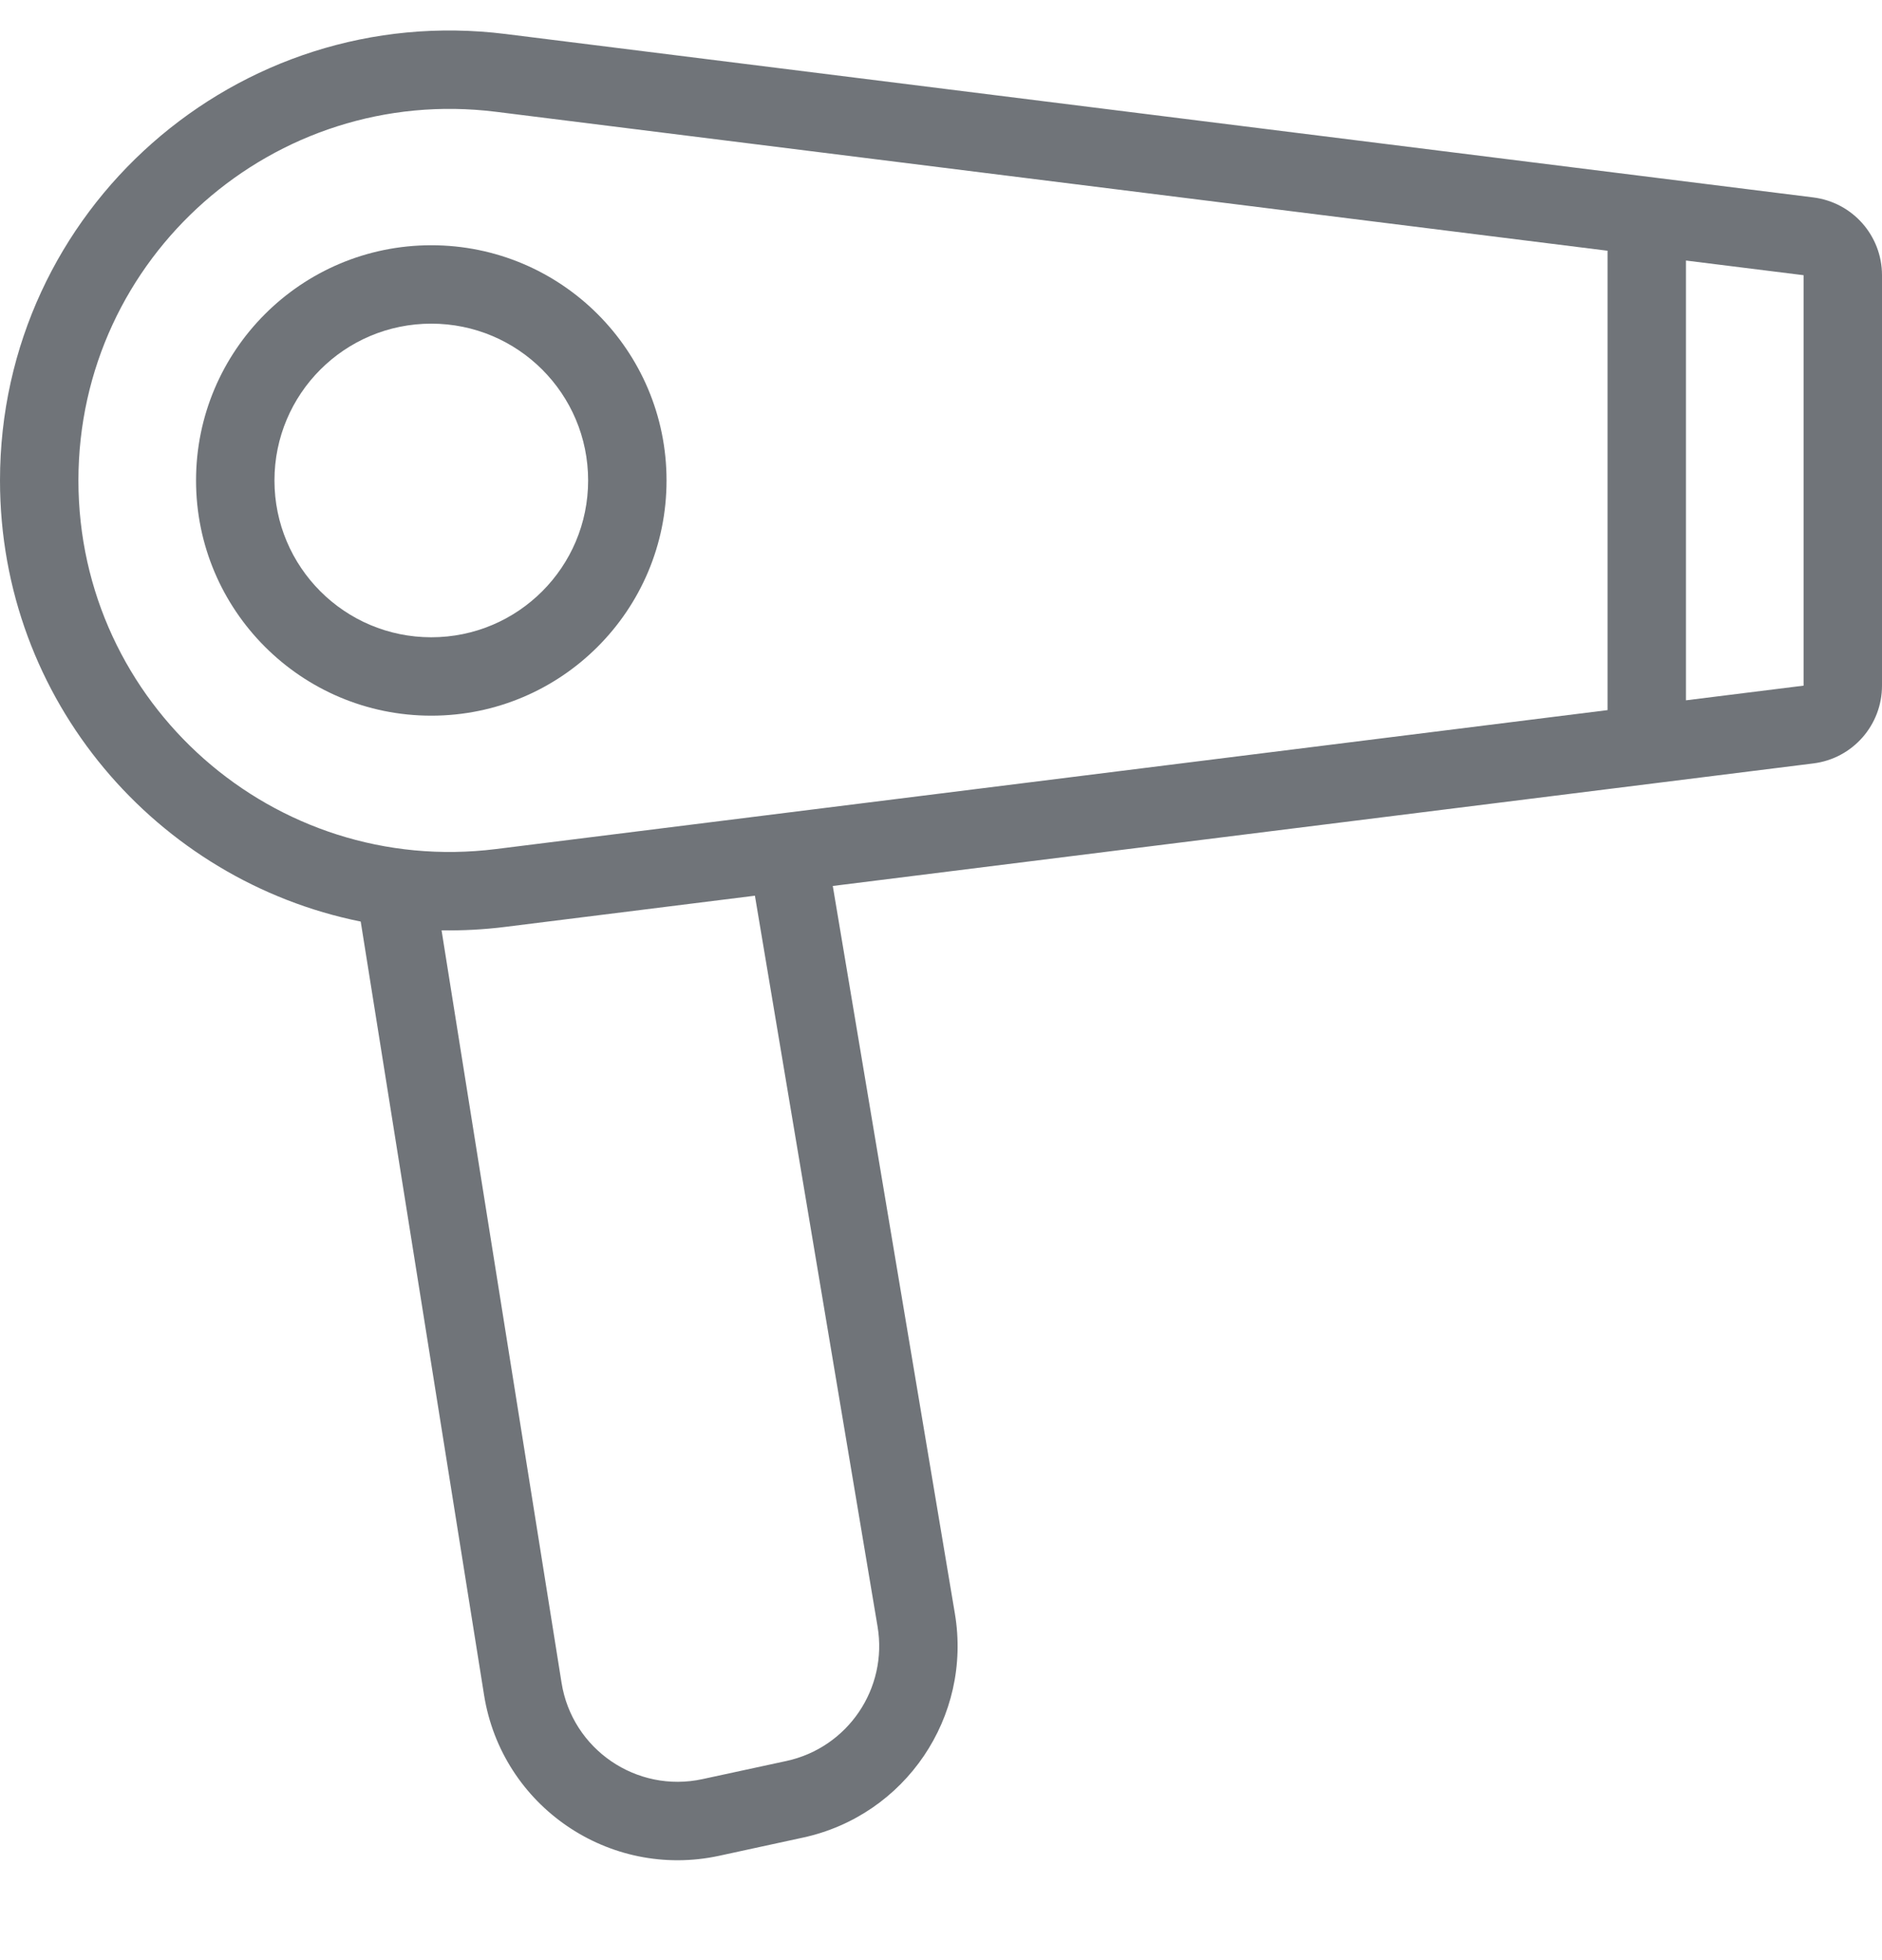 <svg width="24" height="25" viewBox="0 0 24 25" fill="none" xmlns="http://www.w3.org/2000/svg">
<g opacity="0.6">
<path fill-rule="evenodd" clip-rule="evenodd" d="M8.5 6.128C8.5 7.784 7.157 9.128 5.5 9.128C3.843 9.128 2.5 7.784 2.5 6.128C2.5 4.471 3.843 3.128 5.5 3.128C7.157 3.128 8.5 4.471 8.5 6.128ZM7.5 6.128C7.5 7.232 6.605 8.128 5.5 8.128C4.395 8.128 3.5 7.232 3.5 6.128C3.5 5.023 4.395 4.128 5.5 4.128C6.605 4.128 7.5 5.023 7.5 6.128Z" fill="#101820"/>
<path fill-rule="evenodd" clip-rule="evenodd" d="M0 6.128C0 2.676 3.025 0.006 6.45 0.434L23.124 2.518C23.625 2.581 24 3.006 24 3.51V8.745C24 9.249 23.625 9.675 23.124 9.737L10.62 11.3L12.177 20.58C12.398 21.896 11.546 23.154 10.241 23.437L9.172 23.669C7.769 23.973 6.399 23.036 6.173 21.619L4.6 11.754C2.006 11.231 0 8.938 0 6.128ZM6.326 1.426L20.5 3.198V9.057L6.326 10.829C3.498 11.183 1 8.978 1 6.128C1 3.278 3.498 1.073 6.326 1.426ZM23 8.745L21.5 8.932V3.323L23 3.51V8.745ZM5.631 11.866L7.161 21.462C7.296 22.312 8.118 22.874 8.96 22.691L10.029 22.46C10.812 22.29 11.324 21.535 11.191 20.745L9.627 11.424L6.45 11.821C6.174 11.856 5.9 11.87 5.631 11.866Z" fill="#101820"/>
</g>
</svg>
